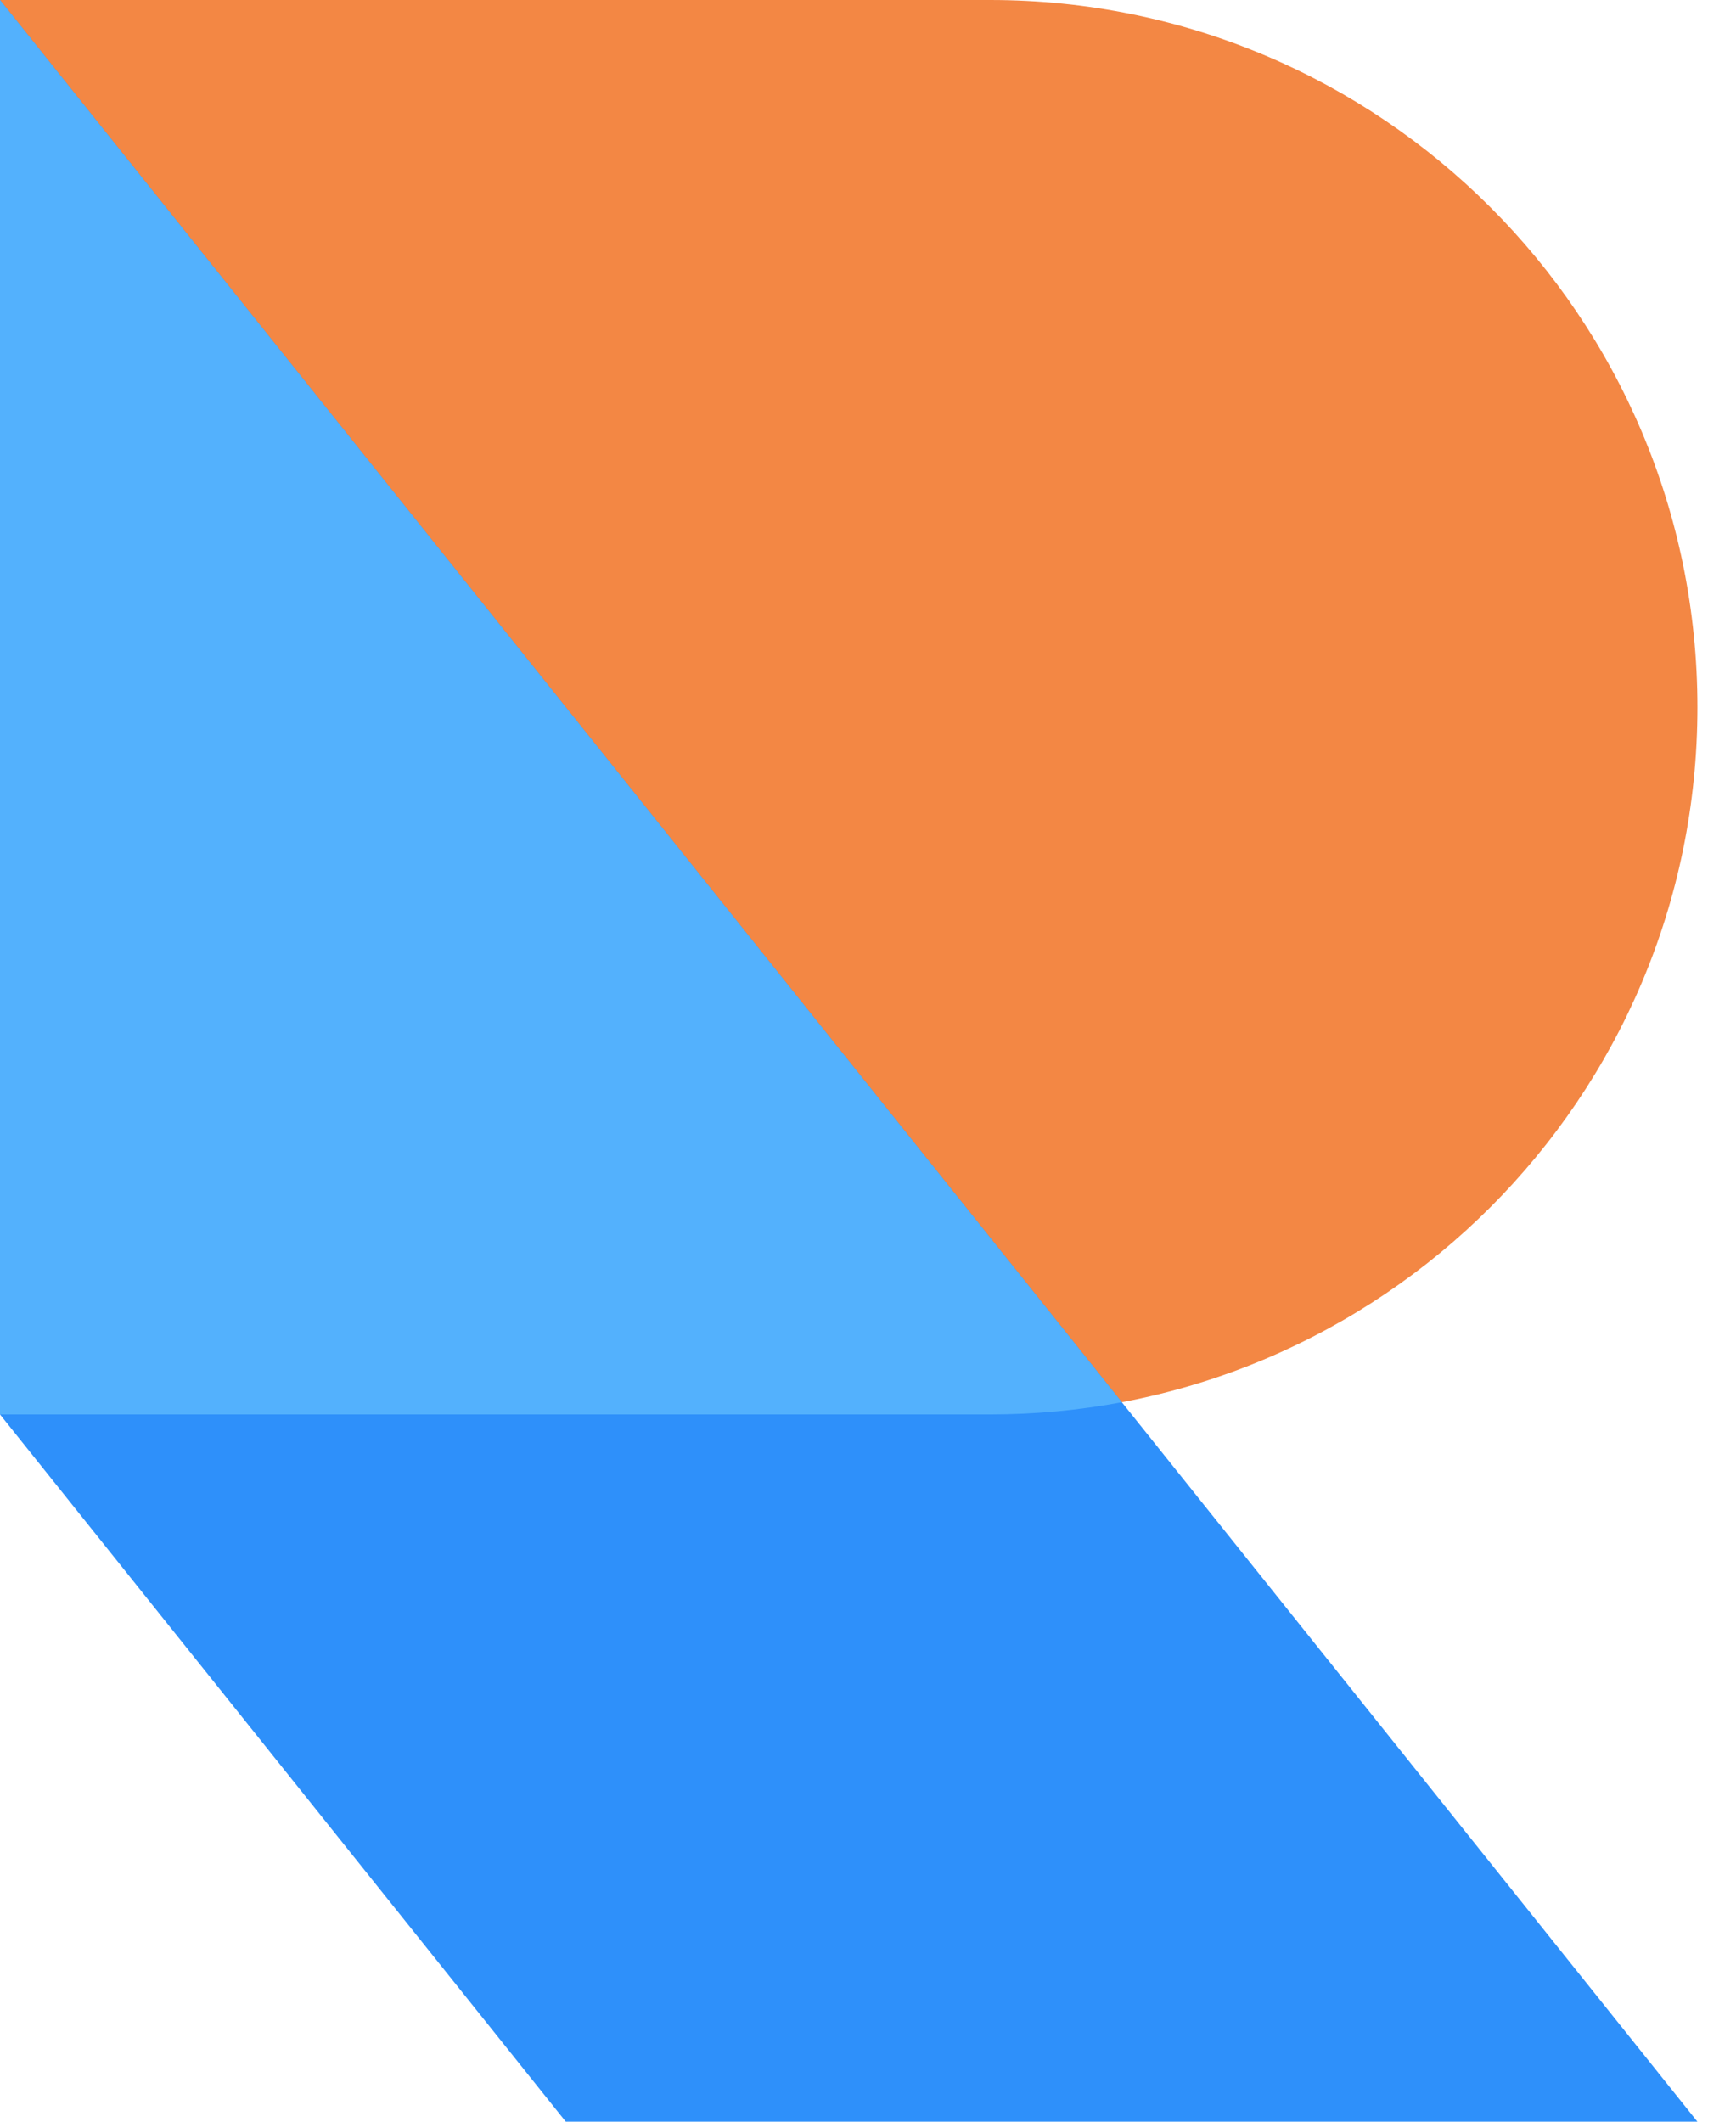 <svg width="36" height="44" viewBox="0 0 36 44" fill="none" xmlns="http://www.w3.org/2000/svg">
<path d="M20.533 29.333C28.634 29.333 35.2 22.767 35.2 14.667C35.2 6.566 28.634 0 20.533 0H0V29.333H20.533Z" fill="#F38744"/>
<path d="M0 0L35.2 44H11.733L0 29.333V0Z" fill="#2E90FA"/>
<path d="M23.264 29.08C22.379 29.246 21.466 29.333 20.533 29.333H0V0L23.264 29.08Z" fill="#53B1FD"/>
</svg>
